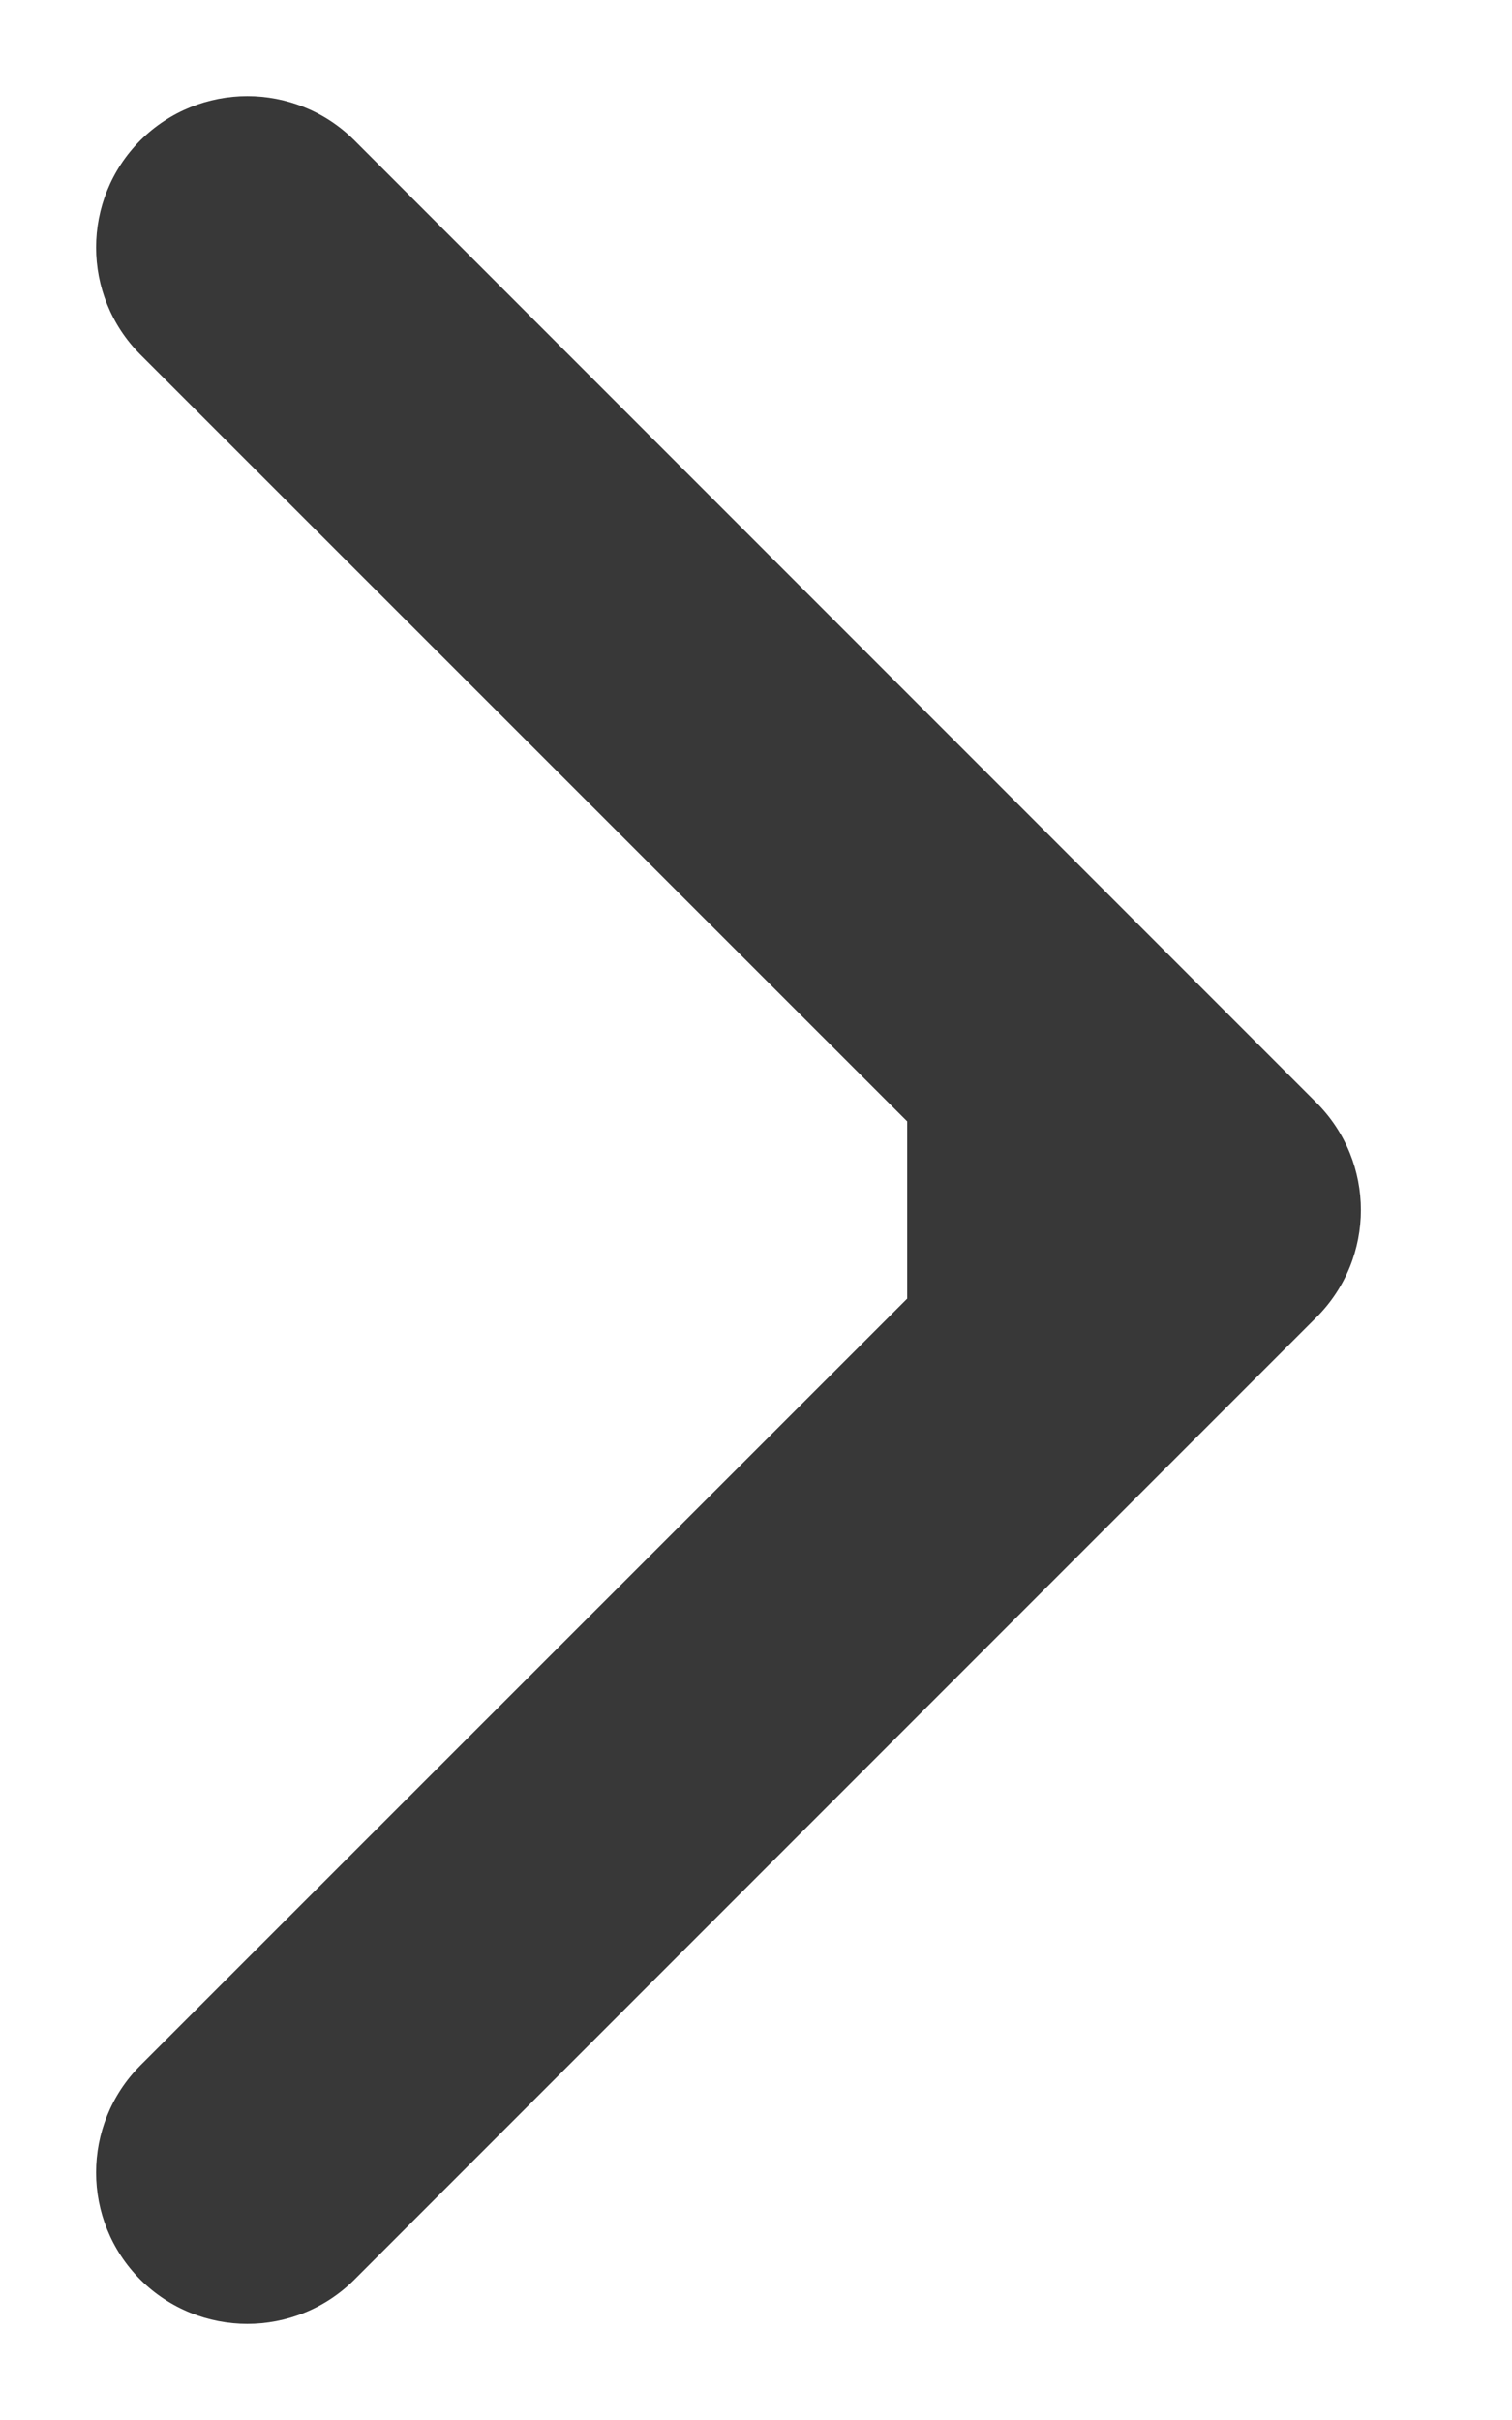 <svg width="5" height="8" viewBox="0 0 5 8" fill="none" xmlns="http://www.w3.org/2000/svg">
<path d="M4.354 3.646C4.549 3.842 4.549 4.158 4.354 4.354L1.172 7.536C0.976 7.731 0.66 7.731 0.464 7.536C0.269 7.34 0.269 7.024 0.464 6.828L3.293 4L0.464 1.172C0.269 0.976 0.269 0.66 0.464 0.464C0.66 0.269 0.976 0.269 1.172 0.464L4.354 3.646ZM3 3.5L4 3.5L4 4.5L3 4.5L3 3.5Z" fill="#383838"/>
</svg>
